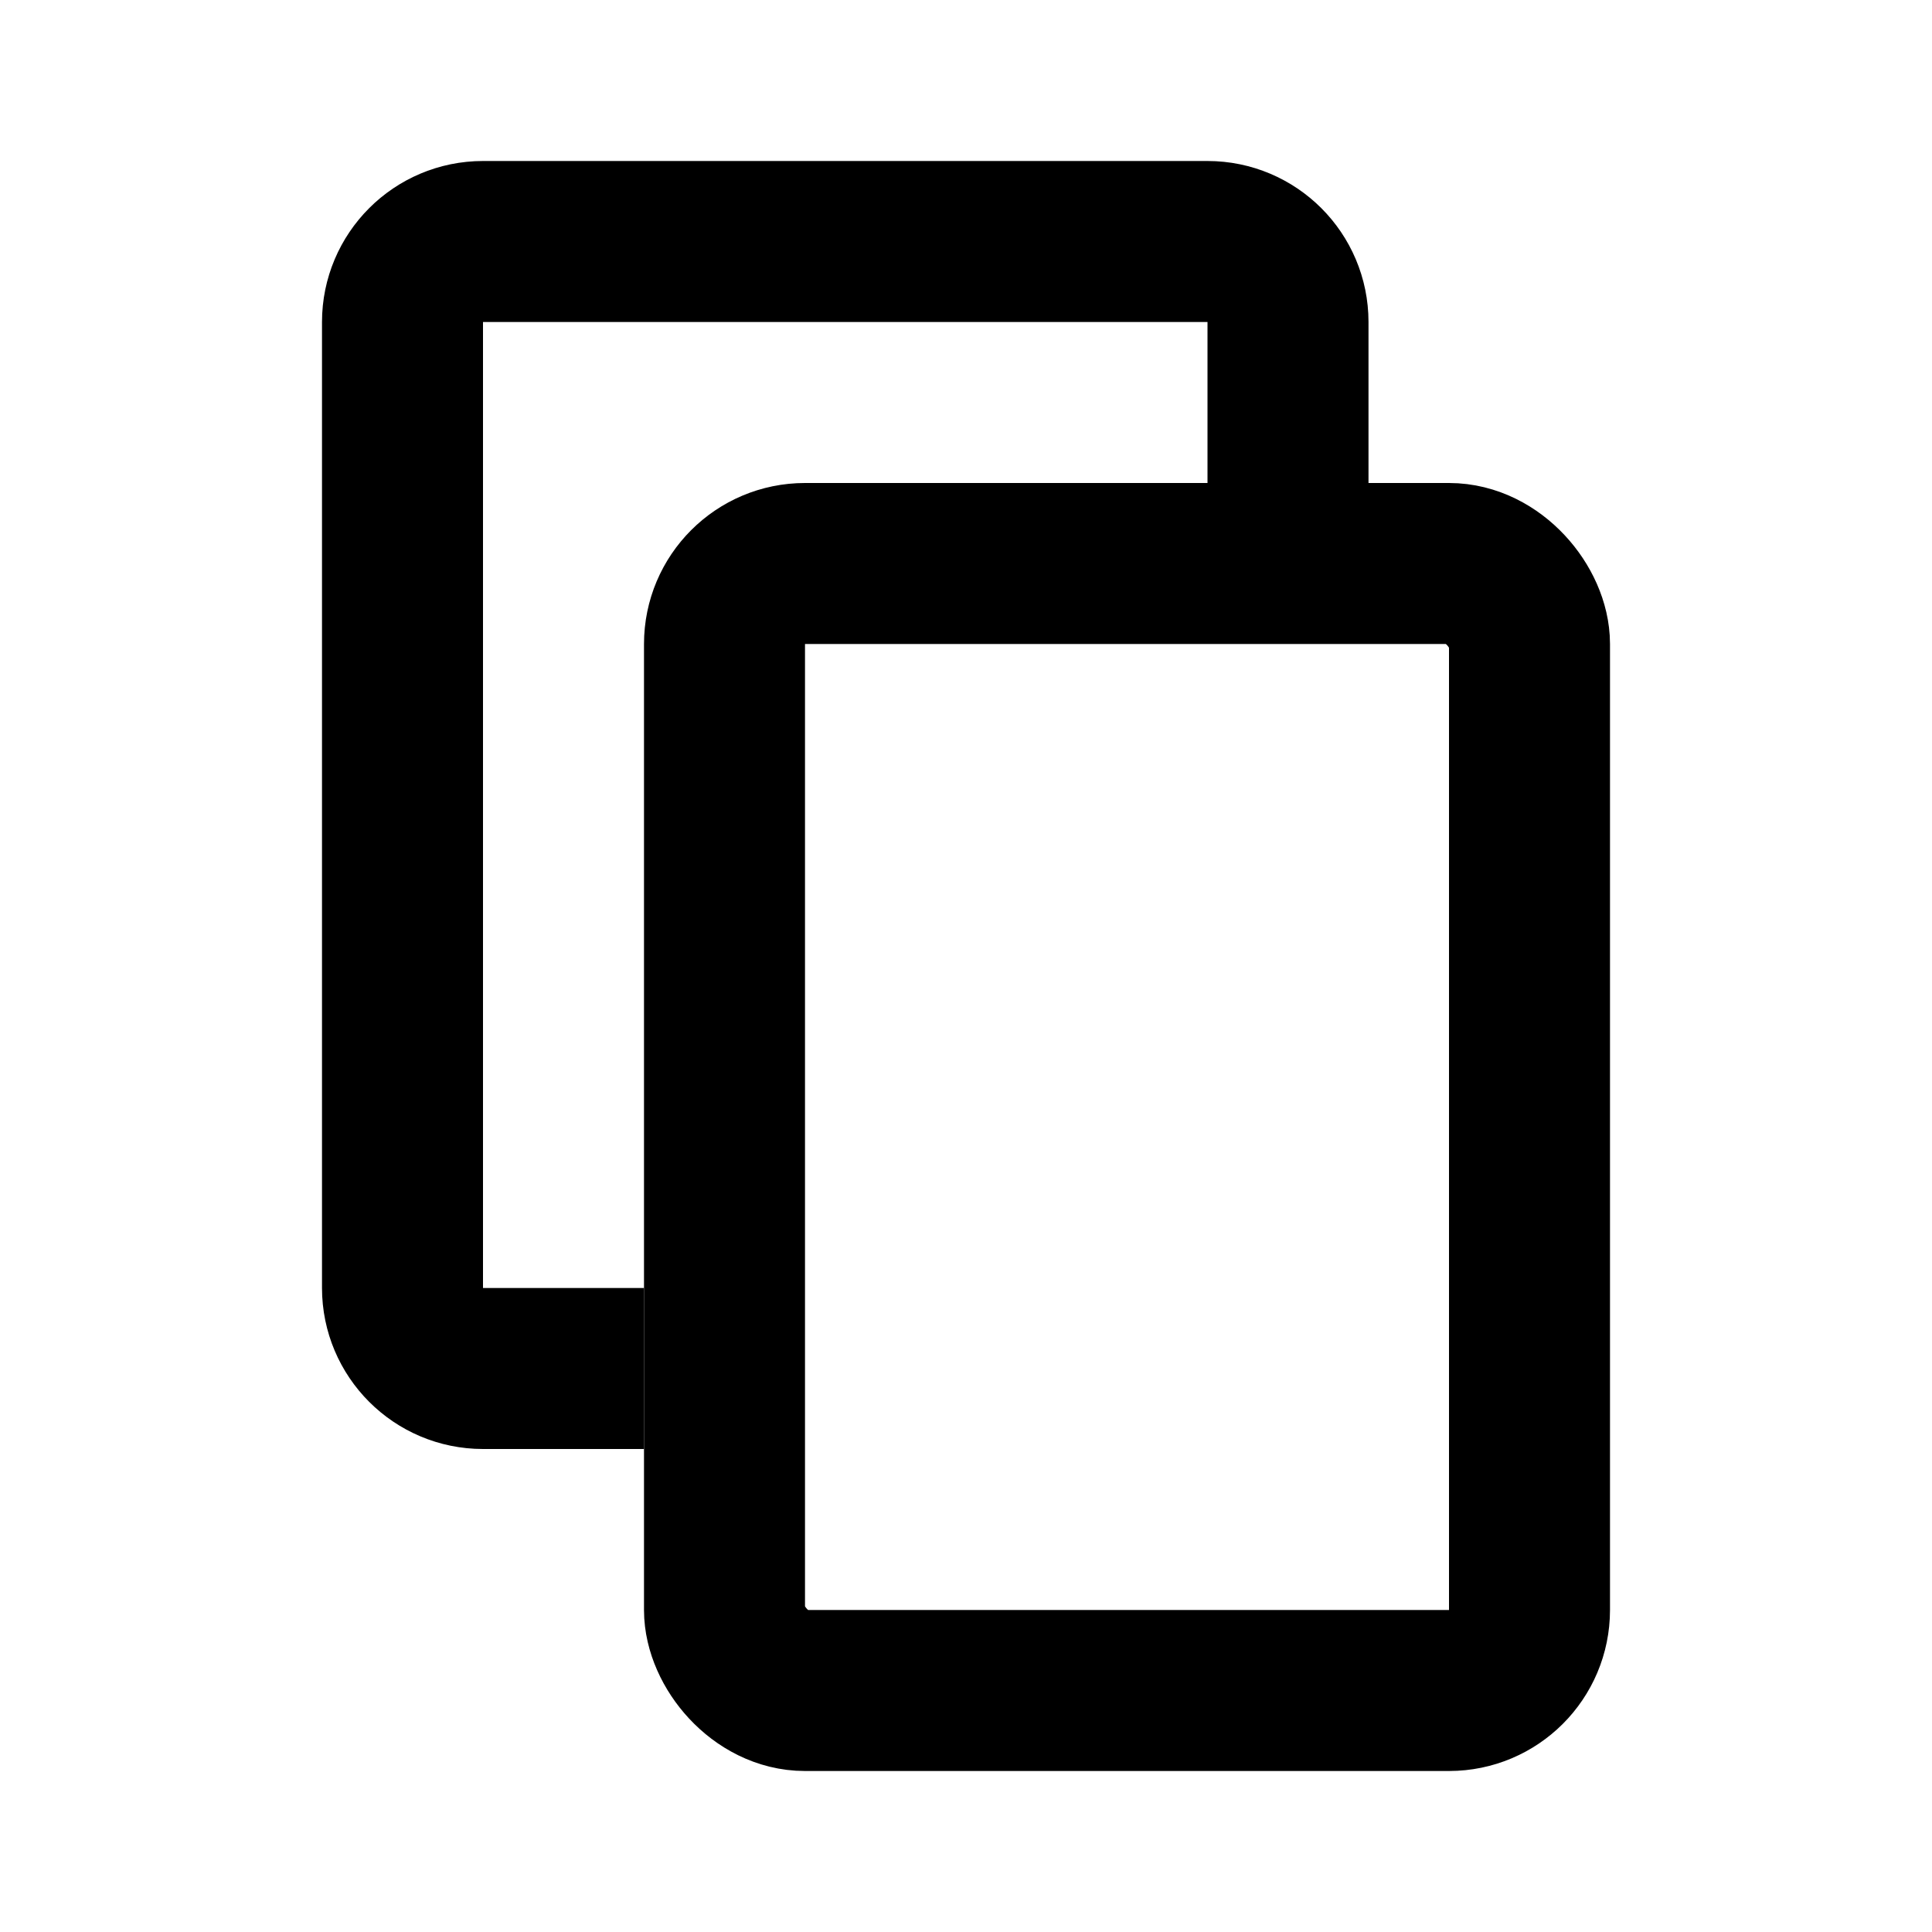 <svg viewBox="0 0 24 24" fill="none" xmlns="http://www.w3.org/2000/svg">
    <defs>
        <style>
            .stroke {
                stroke: #000;
            }
        </style>
    </defs>
    <rect x="9" y="7" width="10" height="14" rx="1" class="stroke" stroke-width="2" />
    <path
        d="M16 6.5V4C16 3.448 15.552 3 15 3H6C5.448 3 5 3.448 5 4L5 16C5 16.552 5.448 17 6 17H6.375H8"
        class="stroke"
        stroke-width="2"
    />
</svg>
